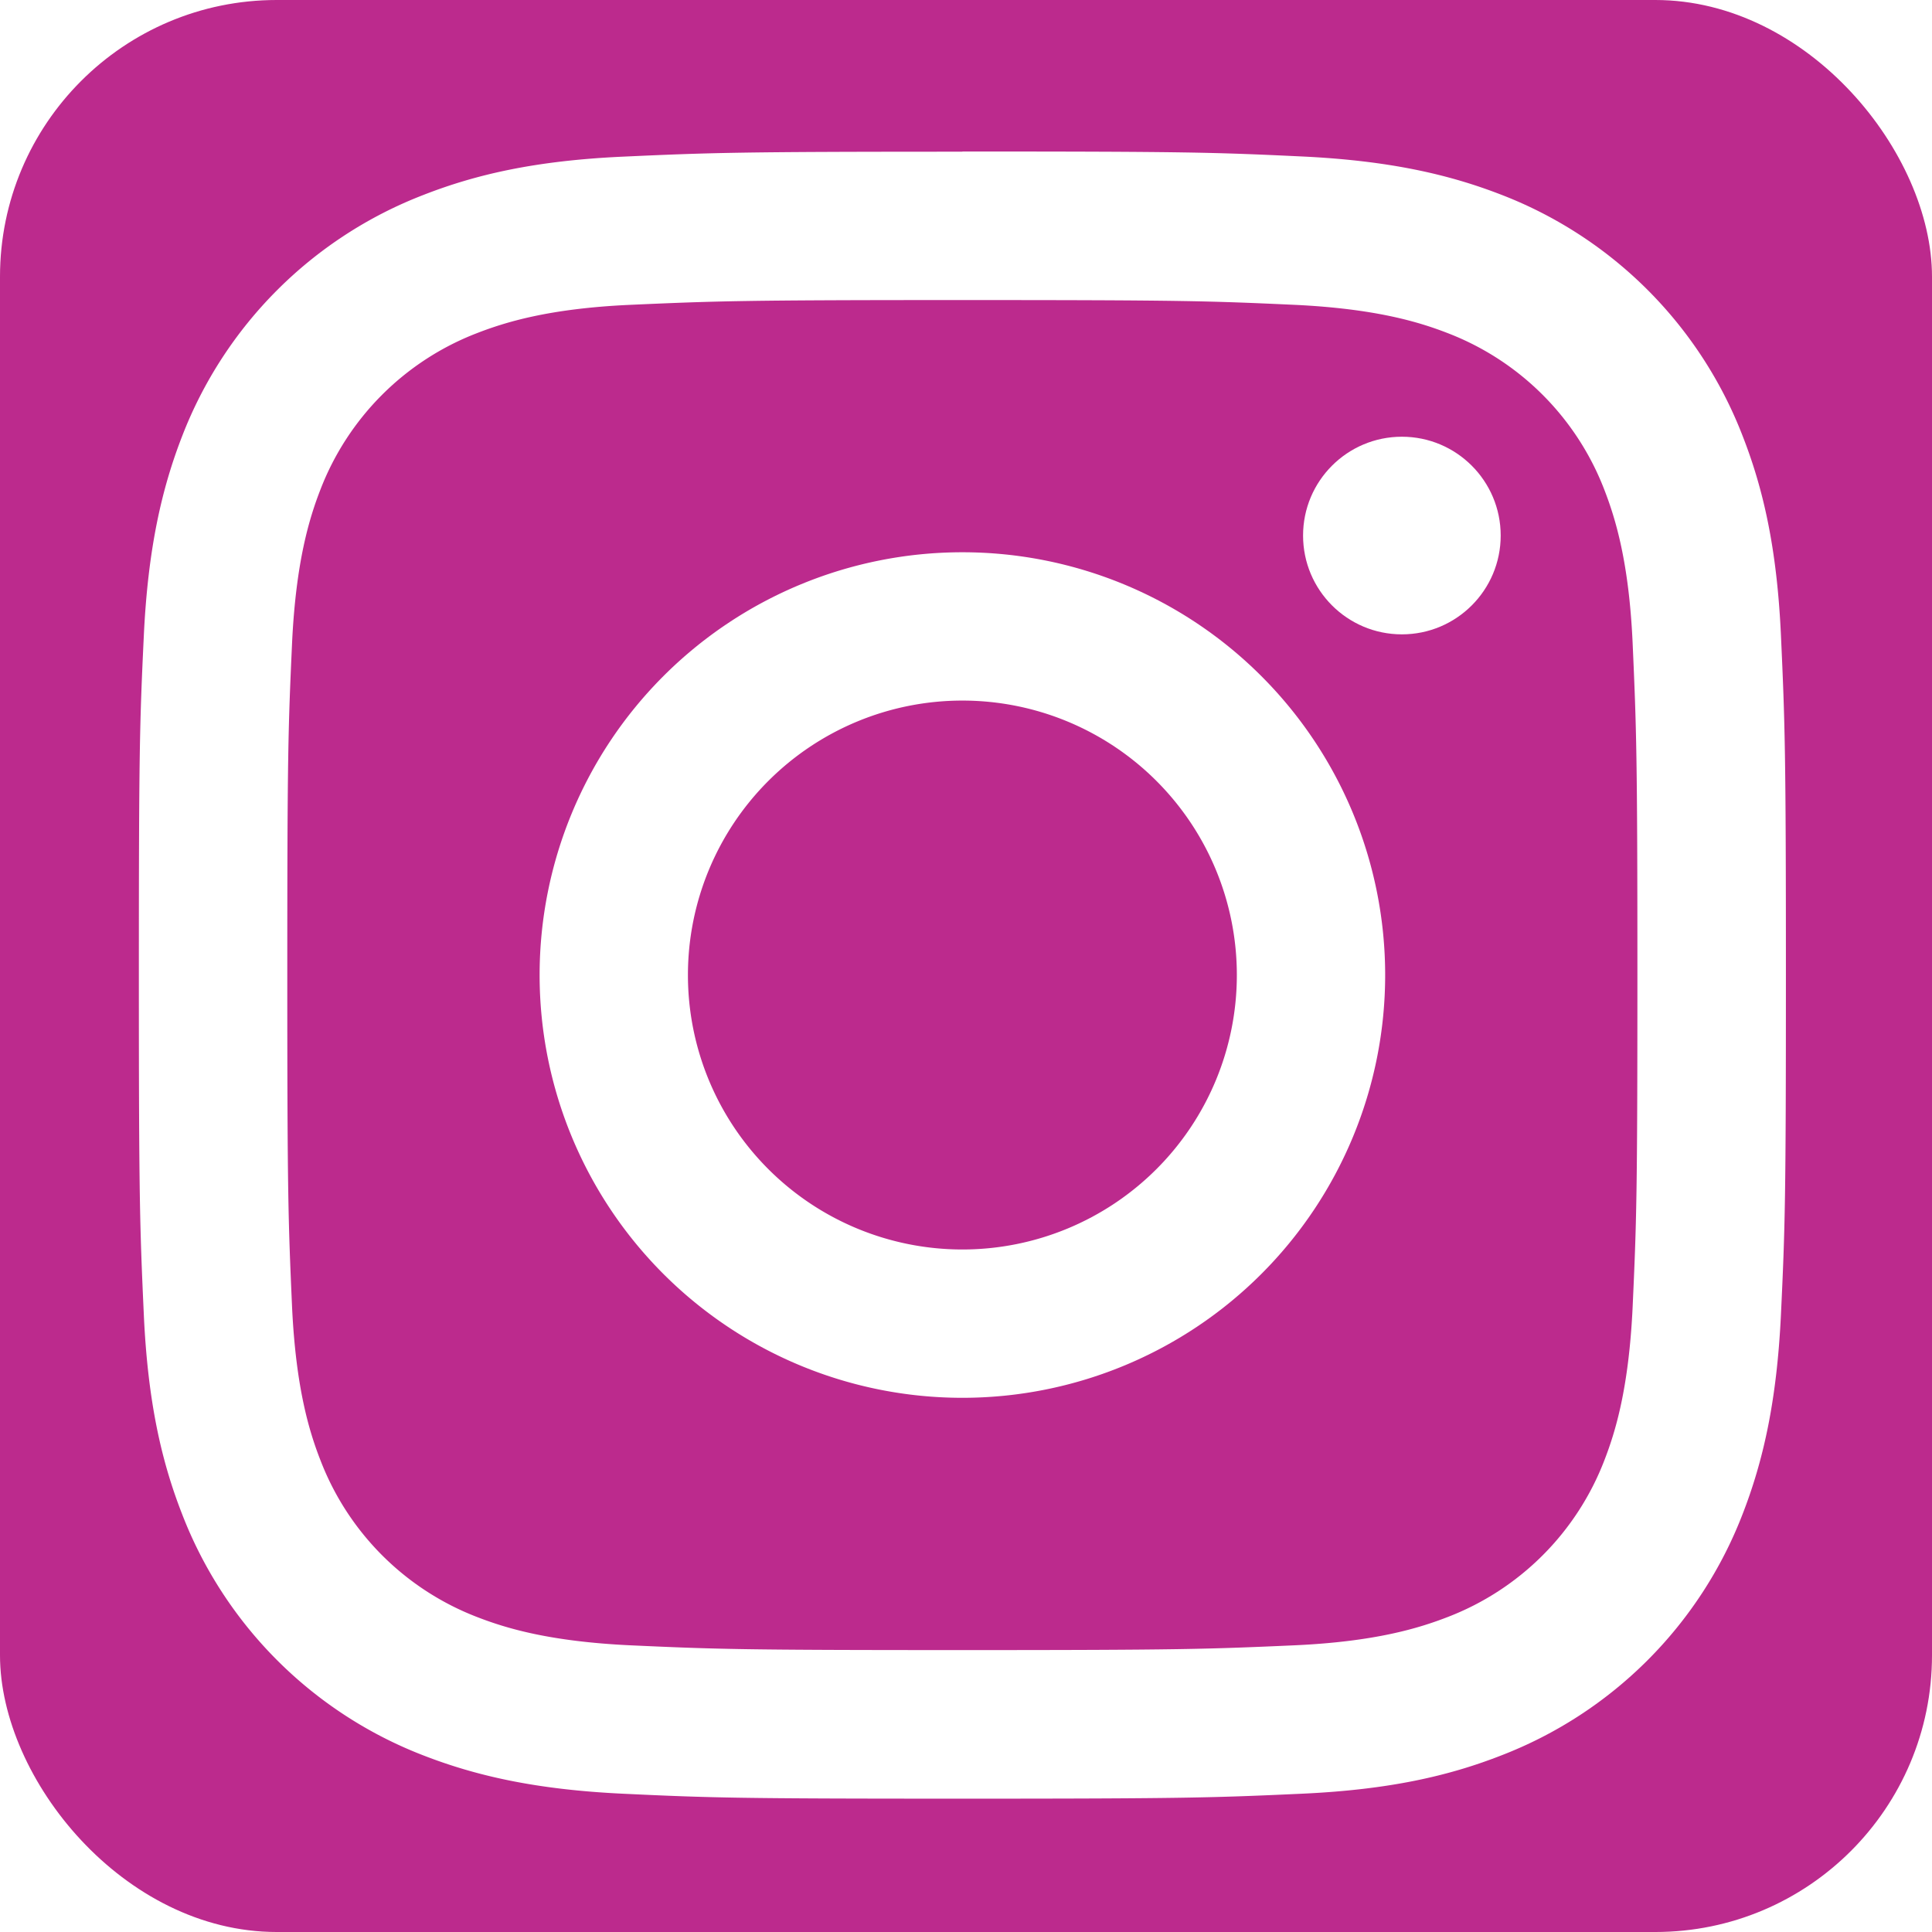 <svg id="instagran" xmlns="http://www.w3.org/2000/svg" viewBox="0 0 502.68 502.68" width="36" height="36">
    <defs>
        <style>
            #instagran .cls-1{fill:#bc2a8d;}
            #instagran .cls-2{fill:#fff;}
        </style>
    </defs>
    <title>instagran</title>
    <rect class="cls-1" width="502.68" height="502.68" rx="72" ry="72"/>
    <path class="cls-2"
          d="M250.4,78.07c57.2,0,64,.22,86.56,1.25,20.89,1,32.23,4.44,39.78,7.38a70.94,70.94,0,0,1,40.66,40.66c2.93,7.55,6.42,18.89,7.38,39.78,1,22.59,1.25,29.36,1.25,86.56s-.22,64-1.25,86.56c-1,20.89-4.44,32.23-7.38,39.78a70.94,70.94,0,0,1-40.66,40.66c-7.55,2.93-18.89,6.42-39.78,7.38-22.59,1-29.36,1.25-86.56,1.25s-64-.22-86.56-1.25c-20.89-1-32.23-4.44-39.78-7.38A70.94,70.94,0,0,1,83.4,380C80.46,372.49,77,361.15,76,340.26c-1-22.59-1.25-29.36-1.25-86.56s.22-64,1.25-86.56c1-20.89,4.44-32.23,7.38-39.78A70.94,70.94,0,0,1,124.05,86.7c7.55-2.93,18.89-6.42,39.78-7.38,22.59-1,29.36-1.25,86.56-1.25m0-38.6c-58.18,0-65.47.25-88.32,1.29s-38.37,4.66-52,10a109.54,109.54,0,0,0-62.65,62.65c-5.3,13.63-8.92,29.2-10,52s-1.29,30.14-1.29,88.32.25,65.47,1.29,88.32,4.66,38.37,10,52a109.54,109.54,0,0,0,62.65,62.65c13.63,5.3,29.2,8.92,52,10s30.14,1.29,88.32,1.29,65.47-.25,88.32-1.29,38.37-4.66,52-10A109.54,109.54,0,0,0,453.38,394c5.3-13.63,8.92-29.2,10-52s1.29-30.14,1.29-88.32-.25-65.47-1.29-88.32-4.66-38.37-10-52a109.54,109.54,0,0,0-62.65-62.65c-13.63-5.3-29.2-8.92-52-10s-30.14-1.29-88.32-1.29Z"/>
    <path class="cls-2"
          d="M250.4,143.69a110,110,0,1,0,110,110A110,110,0,0,0,250.4,143.69Zm0,181.41a71.41,71.41,0,1,1,71.41-71.41A71.41,71.41,0,0,1,250.4,325.1Z"/>
    <circle class="cls-2" cx="364.75" cy="139.34" r="25.71"/>
</svg>
